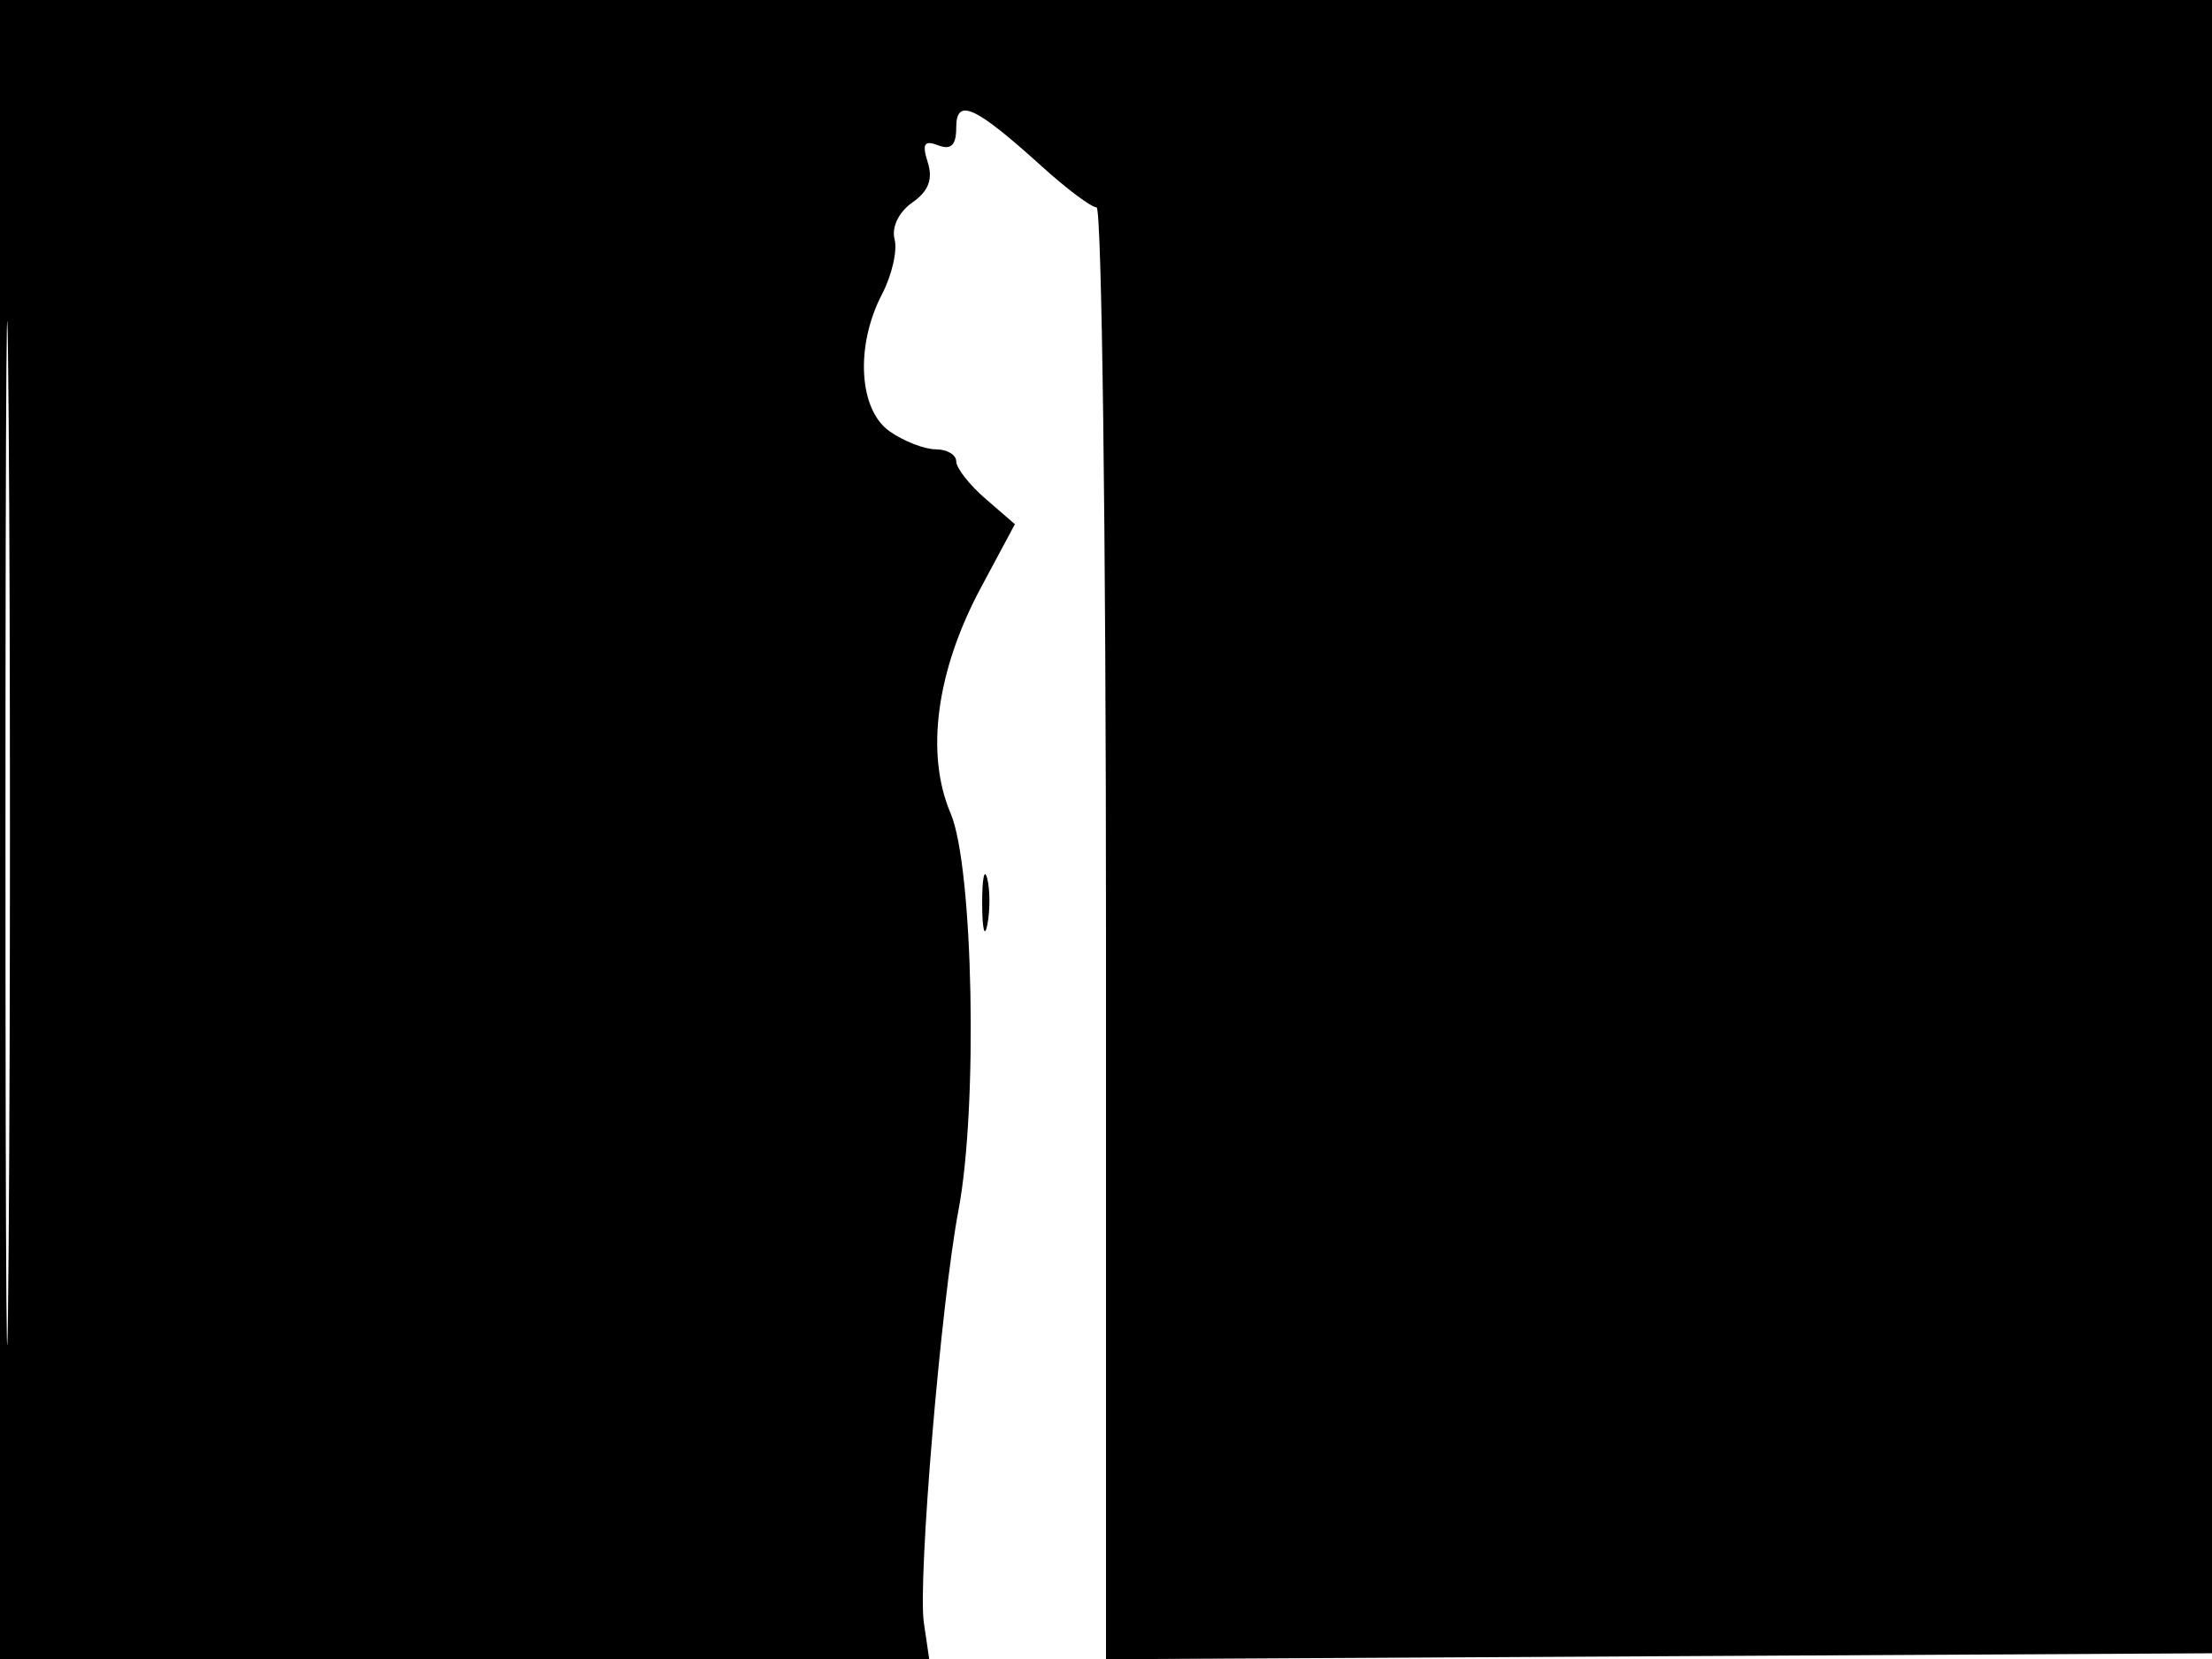<svg xmlns="http://www.w3.org/2000/svg" width="192" height="144" viewBox="0 0 192 144" version="1.1">
	<path d="M 0 72 L 0 144 40.327 144 L 80.654 144 80.190 140.844 C 79.652 137.173, 81.679 113.035, 83.201 105.010 C 84.895 96.070, 84.480 75.204, 82.516 70.605 C 80.304 65.427, 81.269 58.230, 85.145 51 L 88.093 45.500 85.547 43.298 C 84.146 42.087, 83 40.624, 83 40.048 C 83 39.472, 82.200 39, 81.223 39 C 80.245 39, 78.445 38.299, 77.223 37.443 C 74.529 35.557, 74.223 30.014, 76.564 25.525 C 77.417 23.888, 77.906 21.747, 77.649 20.767 C 77.375 19.719, 78.009 18.407, 79.187 17.581 C 80.594 16.596, 80.994 15.558, 80.530 14.095 C 80.016 12.476, 80.217 12.146, 81.435 12.613 C 82.555 13.043, 83 12.605, 83 11.072 C 83 8.448, 84.612 9.179, 90.432 14.444 C 92.594 16.400, 94.732 18, 95.182 18 C 95.632 18, 96 46.354, 96 81.010 L 96 144.019 144.250 143.760 L 192.500 143.500 192.757 71.750 L 193.013 0 96.507 0 L 0 0 0 72 M 0.474 72.500 C 0.474 112.100, 0.598 128.154, 0.750 108.176 C 0.901 88.198, 0.901 55.798, 0.750 36.176 C 0.598 16.554, 0.474 32.900, 0.474 72.500 M 85.252 78.500 C 85.263 80.700, 85.468 81.482, 85.707 80.238 C 85.946 78.994, 85.937 77.194, 85.687 76.238 C 85.437 75.282, 85.241 76.300, 85.252 78.500" stroke="none" fill="black" fill-rule="evenodd"/>
</svg>